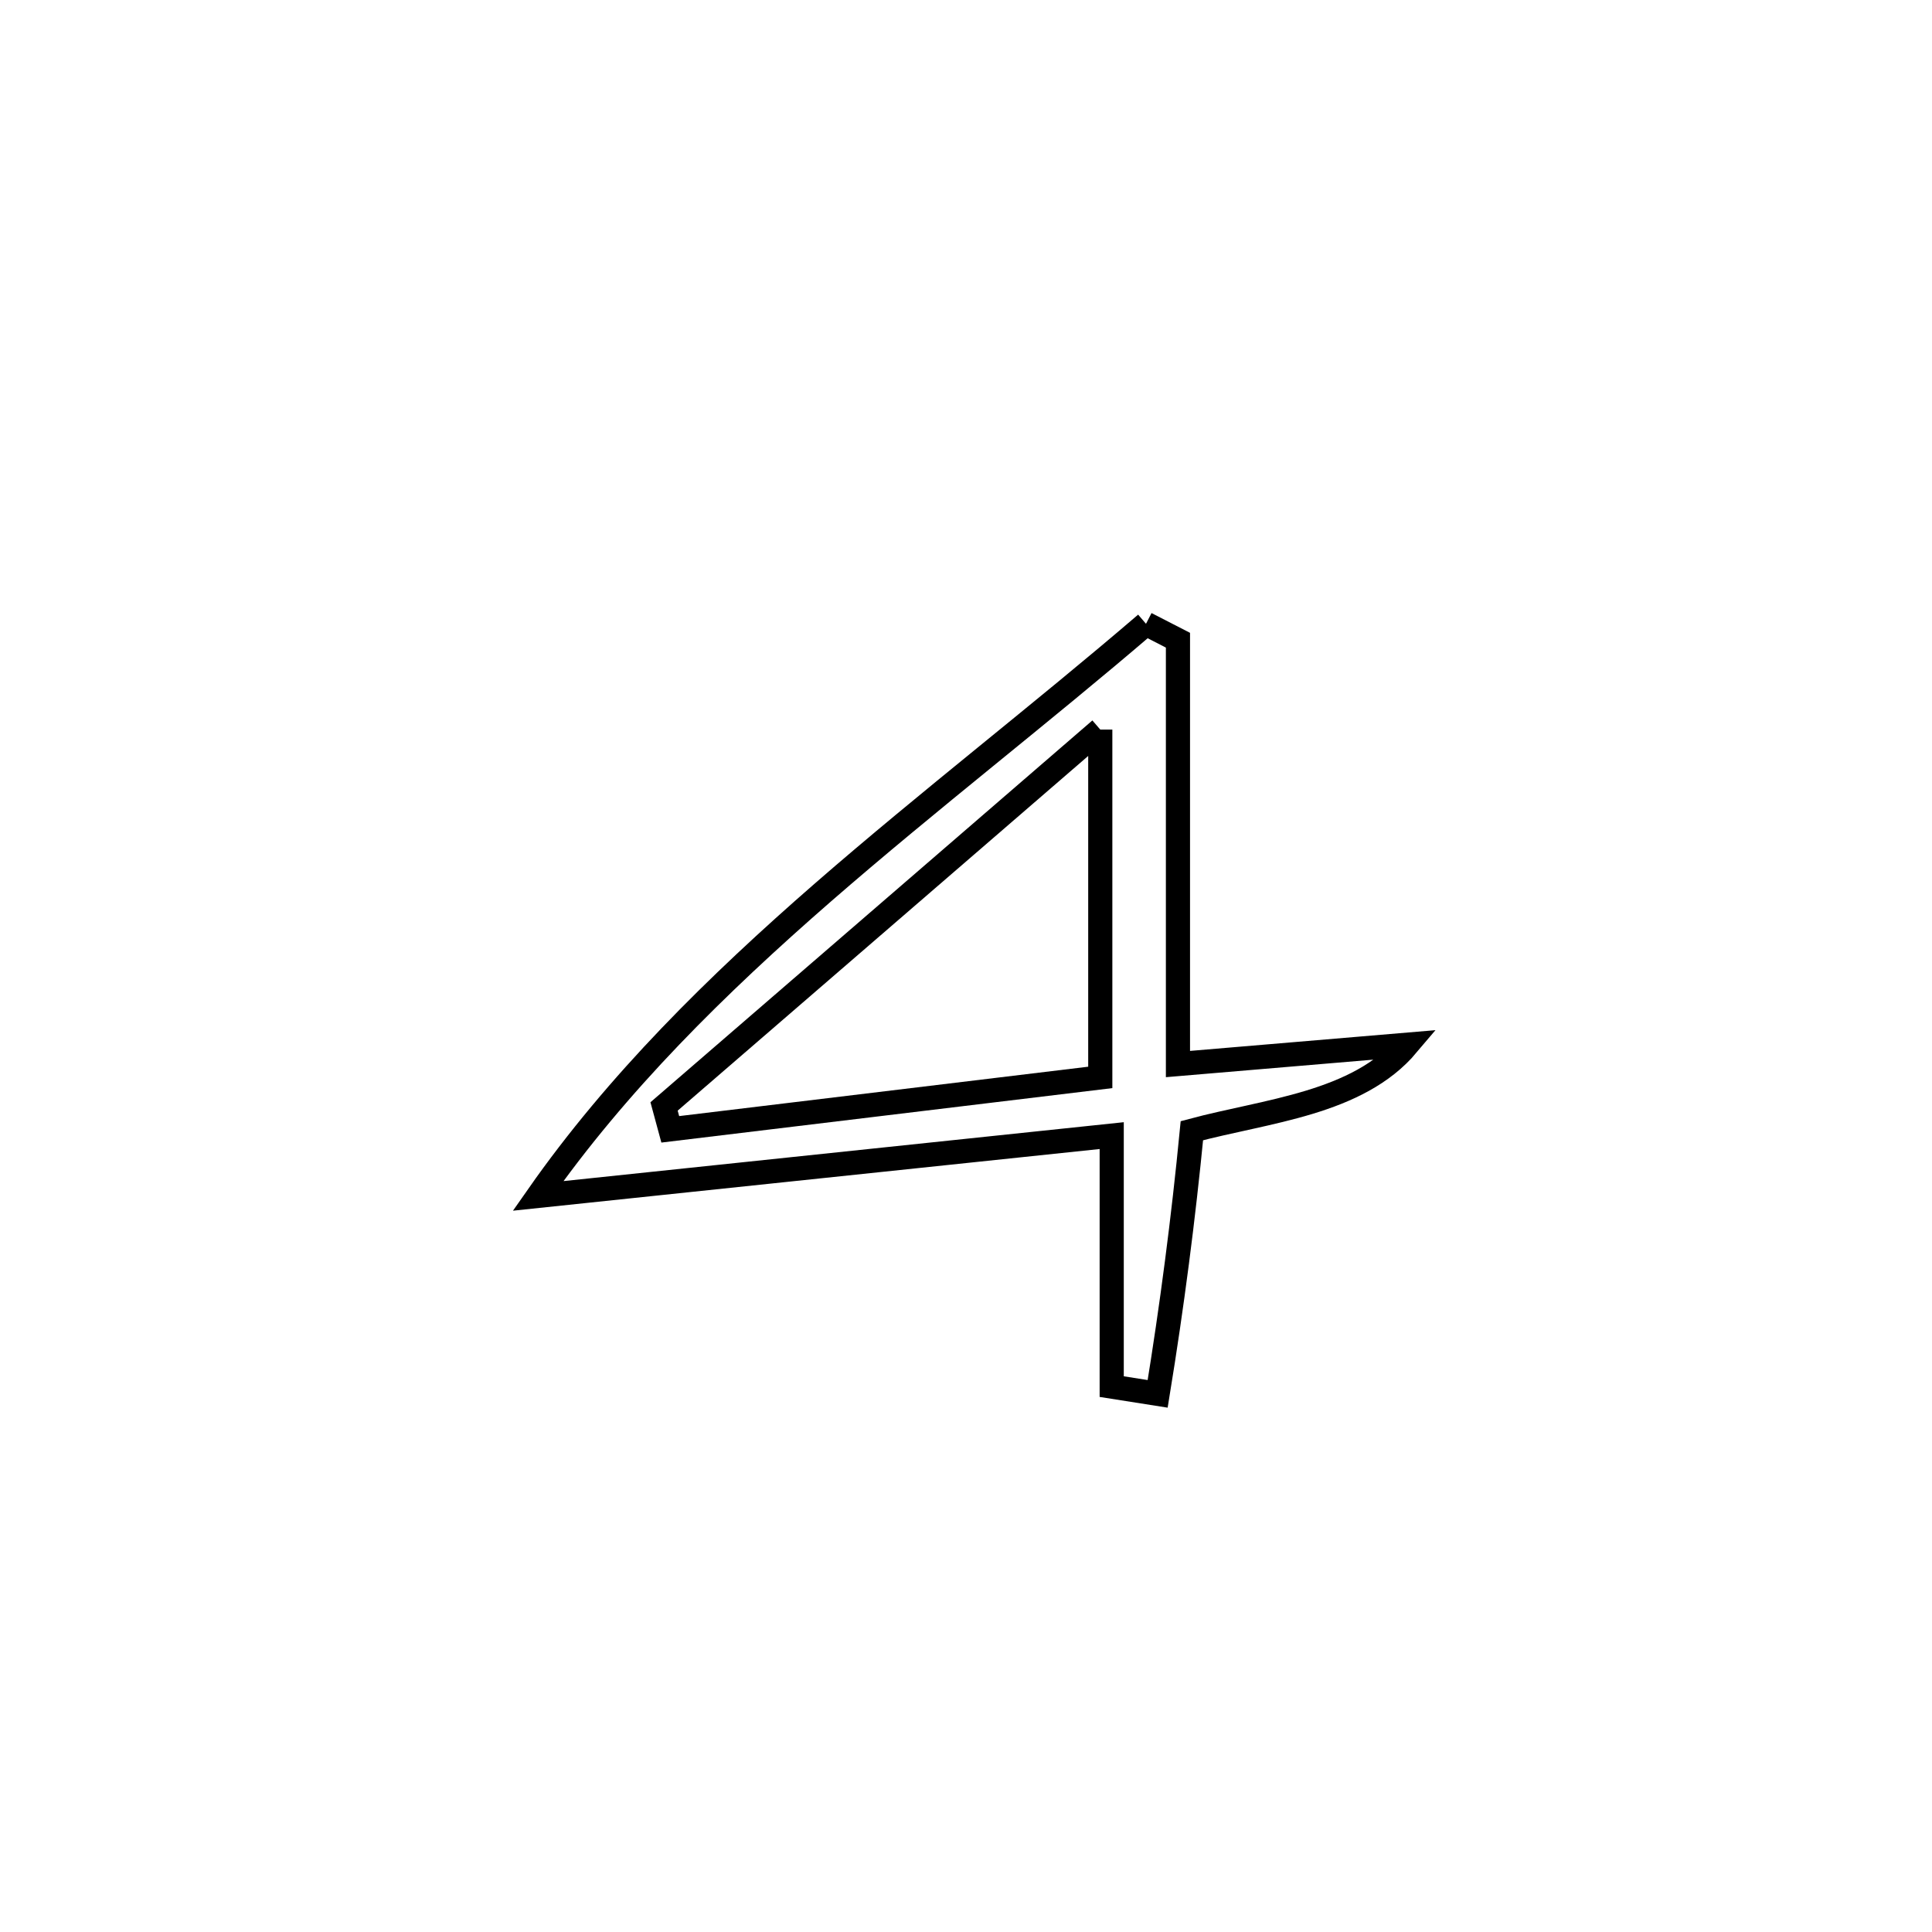 <svg xmlns="http://www.w3.org/2000/svg" viewBox="0.0 0.0 24.0 24.0" height="200px" width="200px"><path fill="none" stroke="black" stroke-width=".3" stroke-opacity="1.0"  filling="0" d="M14.236 7.749 L14.236 7.749 C14.368 7.817 14.5 7.885 14.633 7.953 L14.633 7.953 C14.633 9.708 14.633 11.463 14.633 13.218 L14.633 13.218 C15.583 13.138 16.534 13.057 17.484 12.977 L17.484 12.977 C16.864 13.712 15.734 13.797 14.806 14.046 L14.806 14.046 C14.7 15.14 14.558 16.23 14.381 17.315 L14.381 17.315 C14.191 17.285 14 17.255 13.81 17.225 L13.81 17.225 C13.81 16.185 13.81 15.146 13.81 14.107 L13.81 14.107 C11.434 14.357 9.059 14.606 6.684 14.856 L6.684 14.856 C7.665 13.454 8.905 12.234 10.223 11.086 C11.542 9.938 12.939 8.862 14.236 7.749 L14.236 7.749"></path>
<path fill="none" stroke="black" stroke-width=".3" stroke-opacity="1.0"  filling="0" d="M13.668 9.063 L13.668 9.063 C13.668 10.503 13.668 11.944 13.668 13.384 L13.668 13.384 C11.887 13.599 10.106 13.814 8.326 14.029 L8.326 14.029 C8.3 13.935 8.274 13.84 8.249 13.745 L8.249 13.745 C10.055 12.185 11.861 10.624 13.668 9.063 L13.668 9.063"></path></svg>